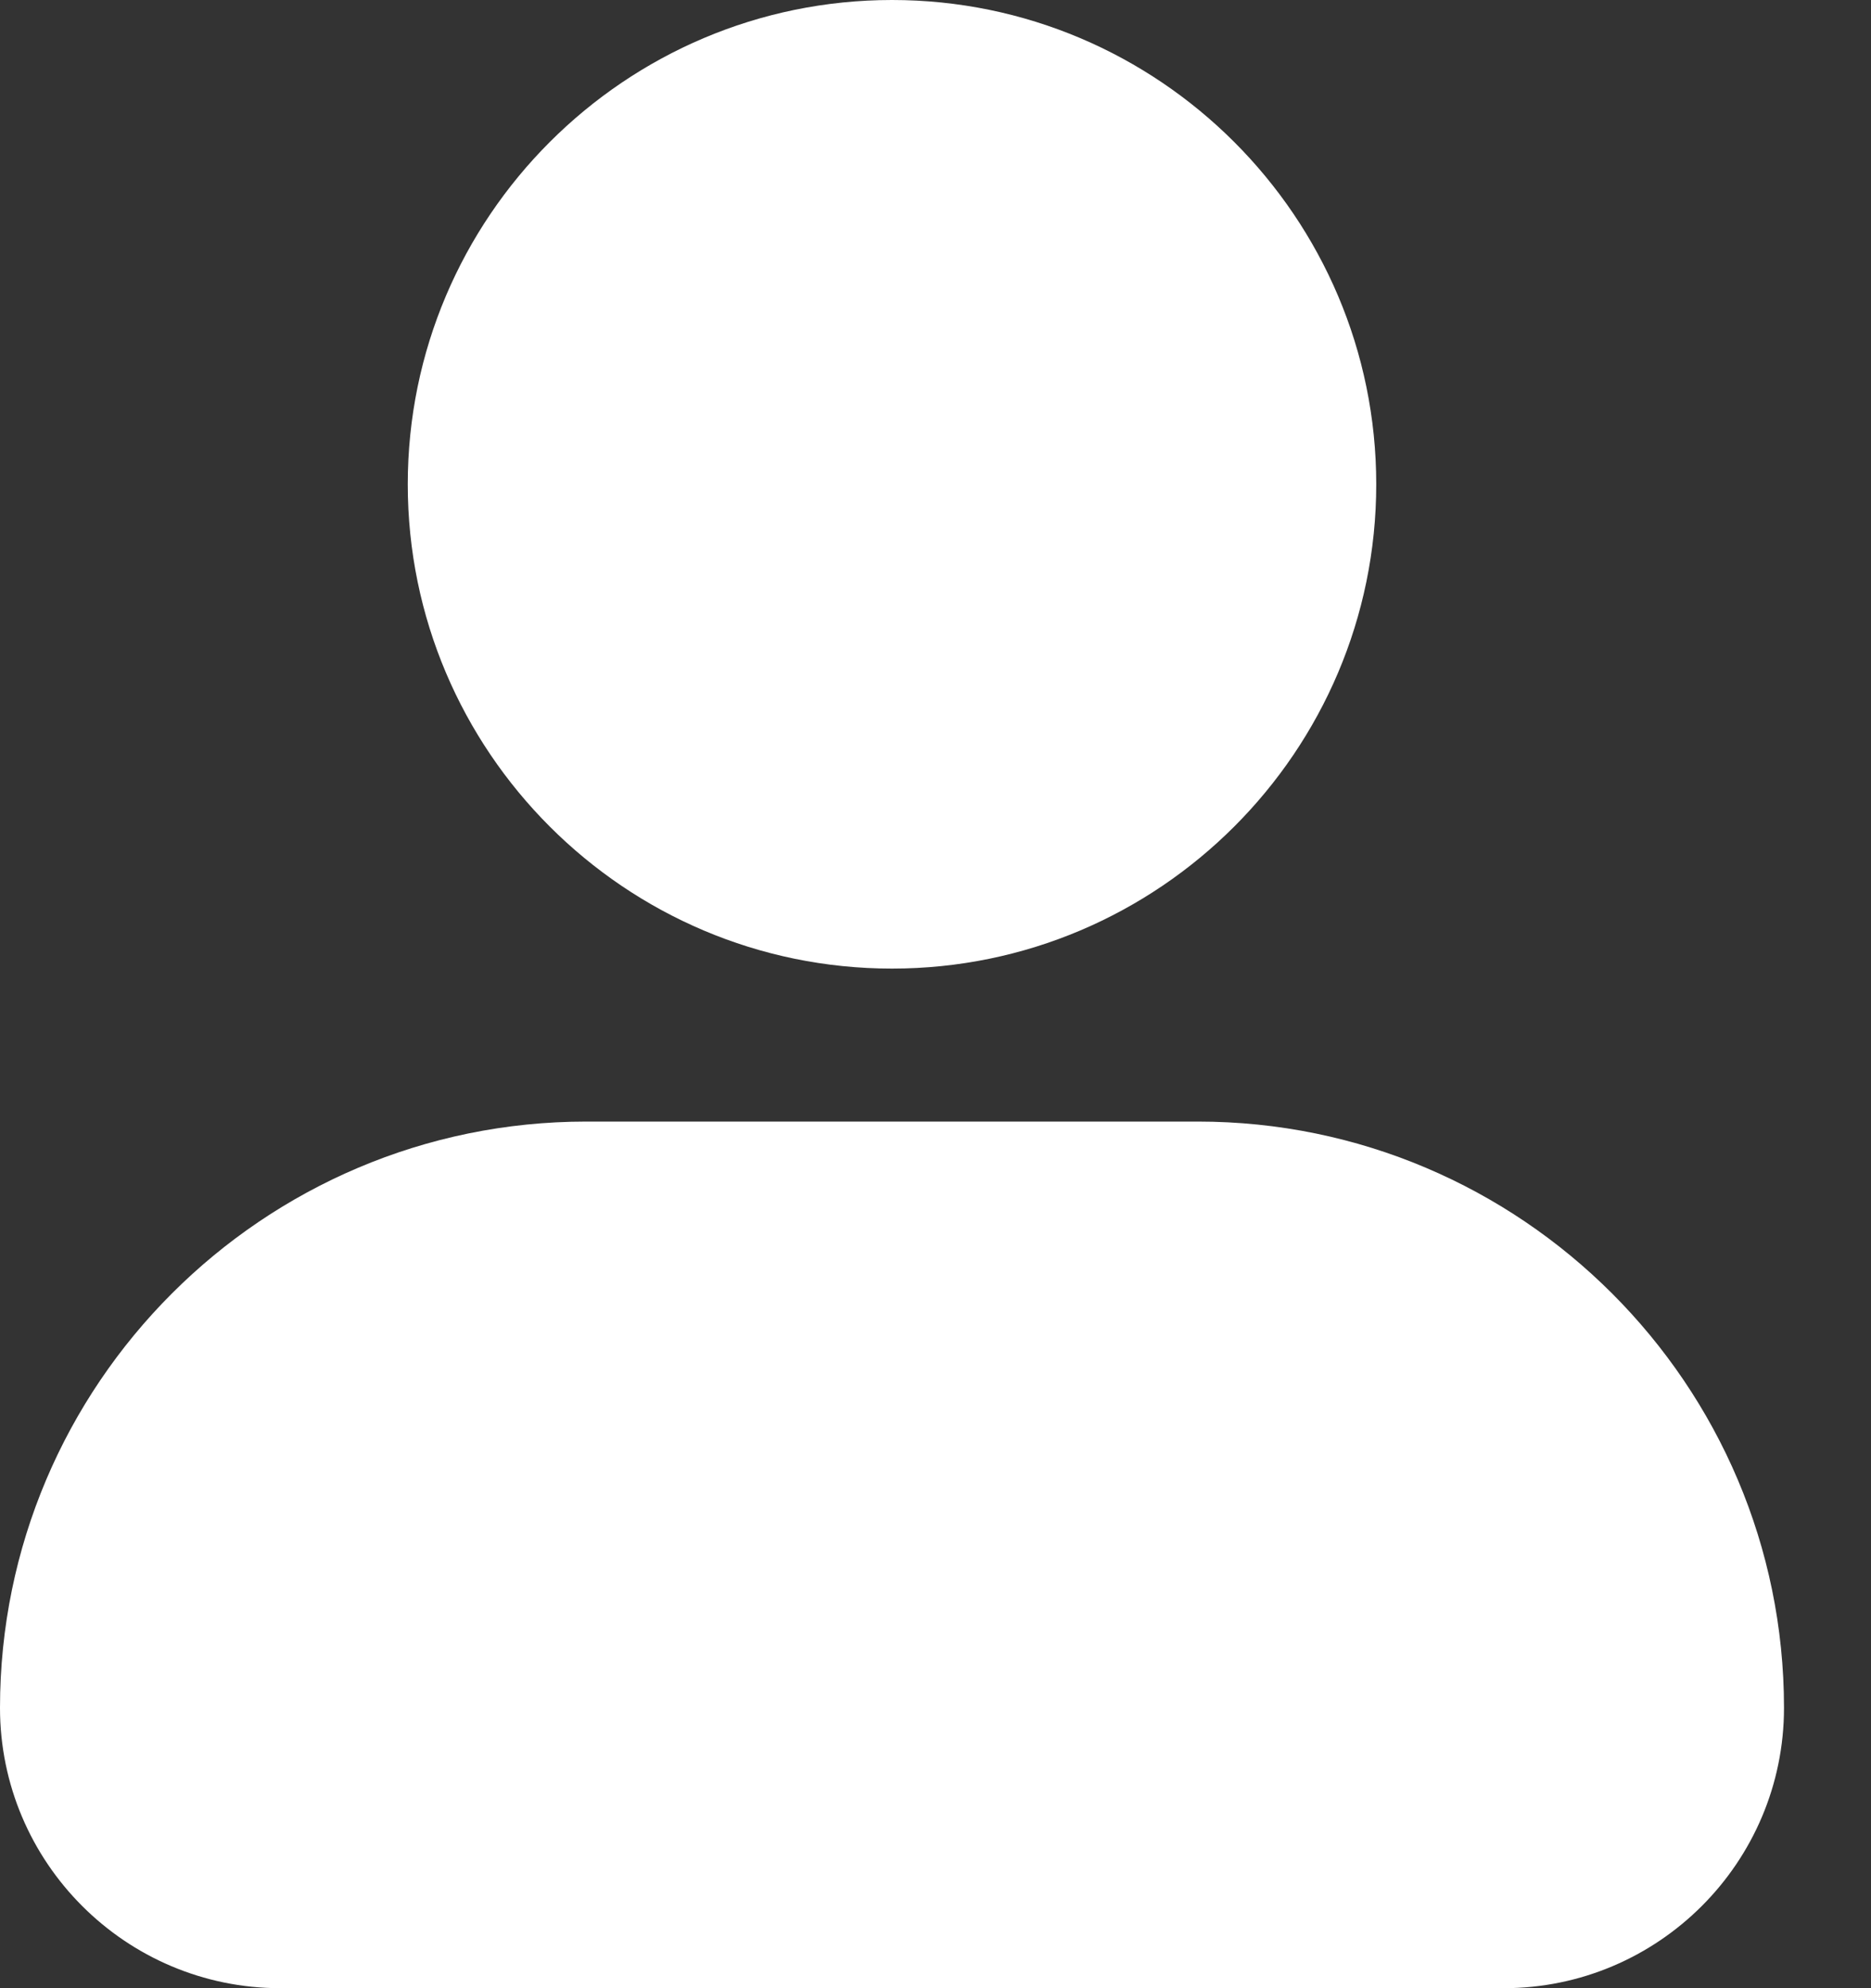 <svg width="16" height="17" viewBox="0 0 16 17" fill="none" xmlns="http://www.w3.org/2000/svg">
<rect x="0" y="0" width="16" height="17" fill="#333333" stroke="none"/>
<path d="M3.487 4.141C3.487 1.858 5.345 0 7.628 0C9.911 0 11.769 1.858 11.769 4.141C11.769 6.424 9.911 8.282 7.628 8.282C5.345 8.282 3.487 6.424 3.487 4.141ZM10.244 9.59H5.013C2.249 9.59 0 11.839 0 14.603C0 15.925 1.075 17 2.397 17H12.859C14.181 17 15.256 15.925 15.256 14.603C15.256 11.839 13.007 9.59 10.244 9.59Z" fill="white"/>
</svg>
